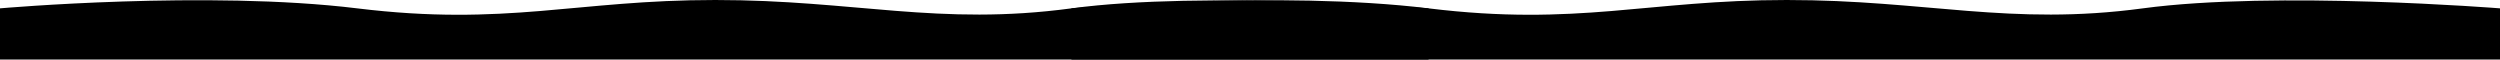 <svg id="Layer_1" data-name="Layer 1" xmlns="http://www.w3.org/2000/svg" viewBox="0 0 2520 60"><path d="M2520,8.42s-226.24-18-360,0S1941.59,0,1801,0s-210.35,26.85-361,8.42-360,0-360,0V60H2520Z" transform="translate(0 0)"/><path d="M1440,8.42s-226.24-18-360,0S861.59,0,721,0,510.65,26.85,360,8.42s-360,0-360,0V60H1440Z" transform="translate(0 0)"/></svg>